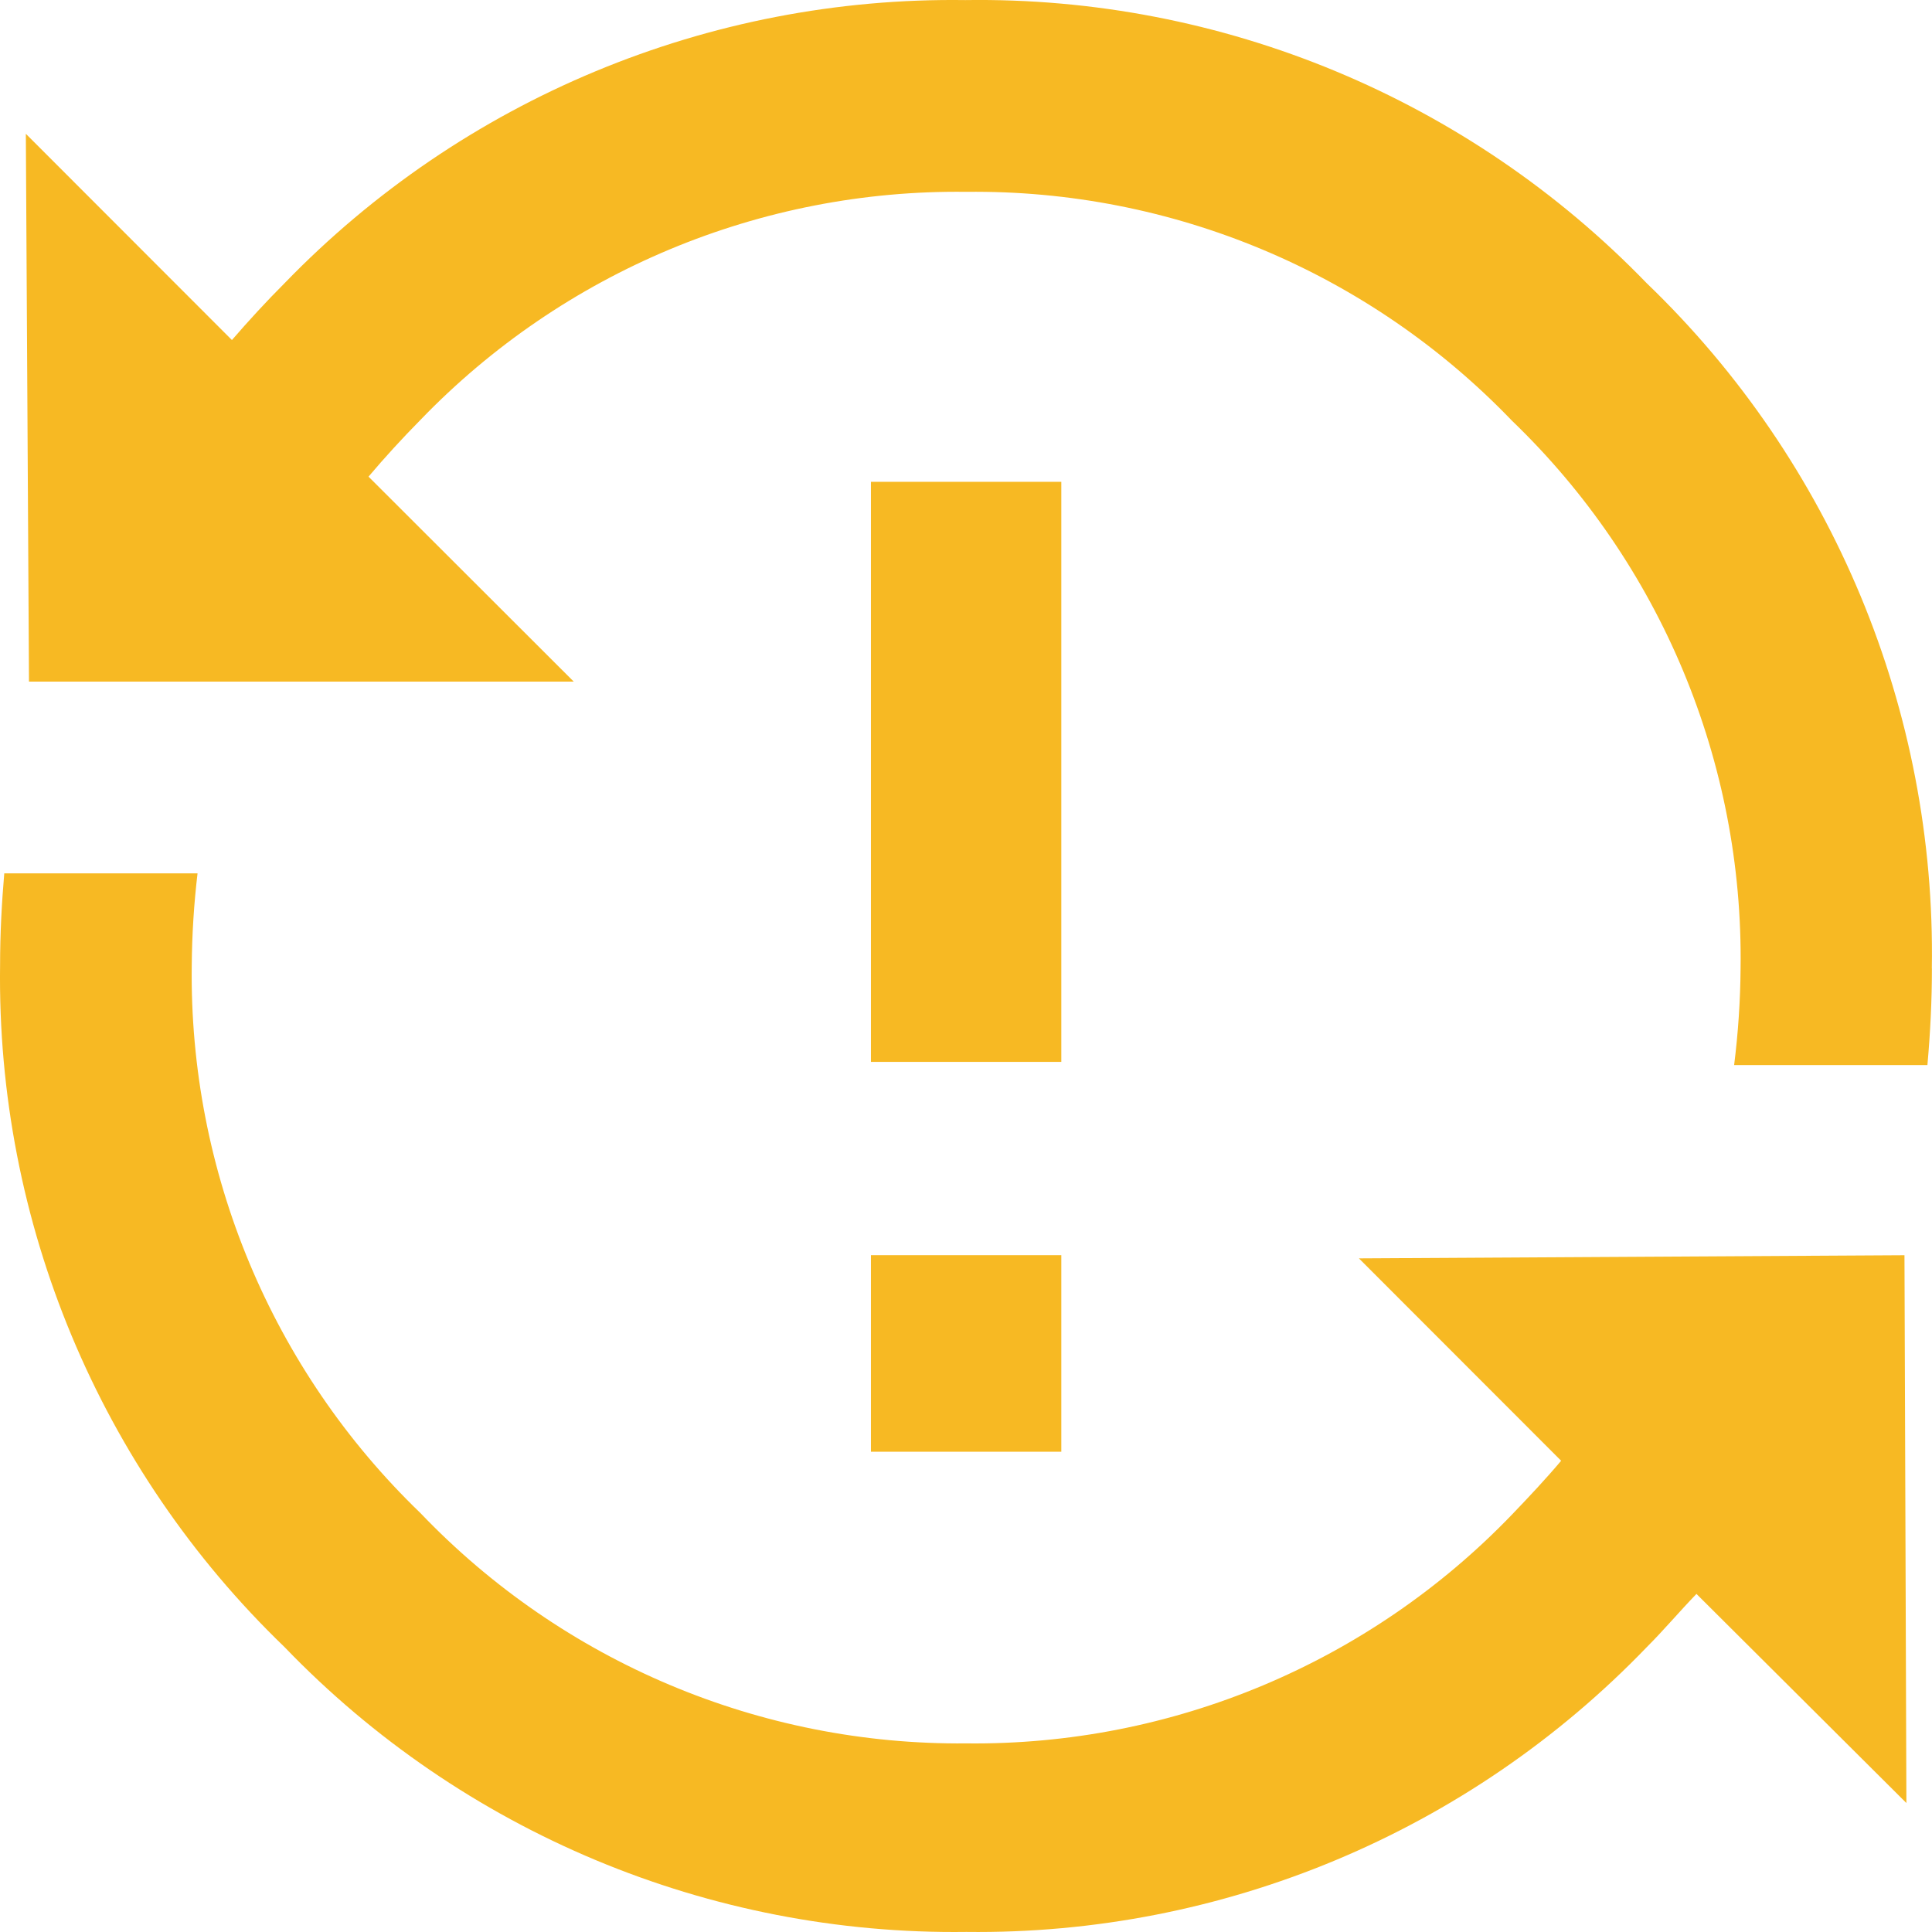 <svg width="24" height="24" viewBox="0 0 24 24" fill="none" xmlns="http://www.w3.org/2000/svg">
<path d="M10.819 5.985H13.184V13.191H10.819V5.985ZM10.819 18.034H13.184V15.592H10.819V18.034ZM16.881 15.632L19.393 18.146C19.201 18.374 18.993 18.595 18.782 18.815V18.815C17.011 20.657 14.558 21.686 12.004 21.657C9.445 21.682 6.99 20.645 5.222 18.795C3.376 17.017 2.348 14.553 2.382 11.99C2.385 11.608 2.409 11.228 2.454 10.849H0.053C0.021 11.225 0.001 11.601 0.001 11.99C-0.043 15.181 1.236 18.247 3.534 20.46C5.747 22.76 8.813 24.041 12.004 23.999C15.189 24.038 18.249 22.757 20.458 20.46C20.674 20.244 20.858 20.024 21.074 19.8L21.126 19.852L23.682 22.398L23.658 15.593L16.881 15.632ZM7.127 8.467L4.578 5.921C4.781 5.681 4.997 5.445 5.226 5.213C6.999 3.375 9.451 2.351 12.004 2.383C14.558 2.353 17.011 3.382 18.781 5.225C20.629 7.002 21.658 9.466 21.622 12.03C21.619 12.431 21.592 12.832 21.542 13.231H23.943C23.979 12.83 23.999 12.43 23.999 12.03H23.998C24.05 8.824 22.768 5.741 20.458 3.52C18.242 1.228 15.178 -0.046 11.992 0.001C8.808 -0.043 5.747 1.23 3.533 3.52C3.305 3.748 3.089 3.984 2.881 4.224L0.321 1.662L0.36 8.467L7.127 8.467Z" fill="#F7B923"/>
</svg>
